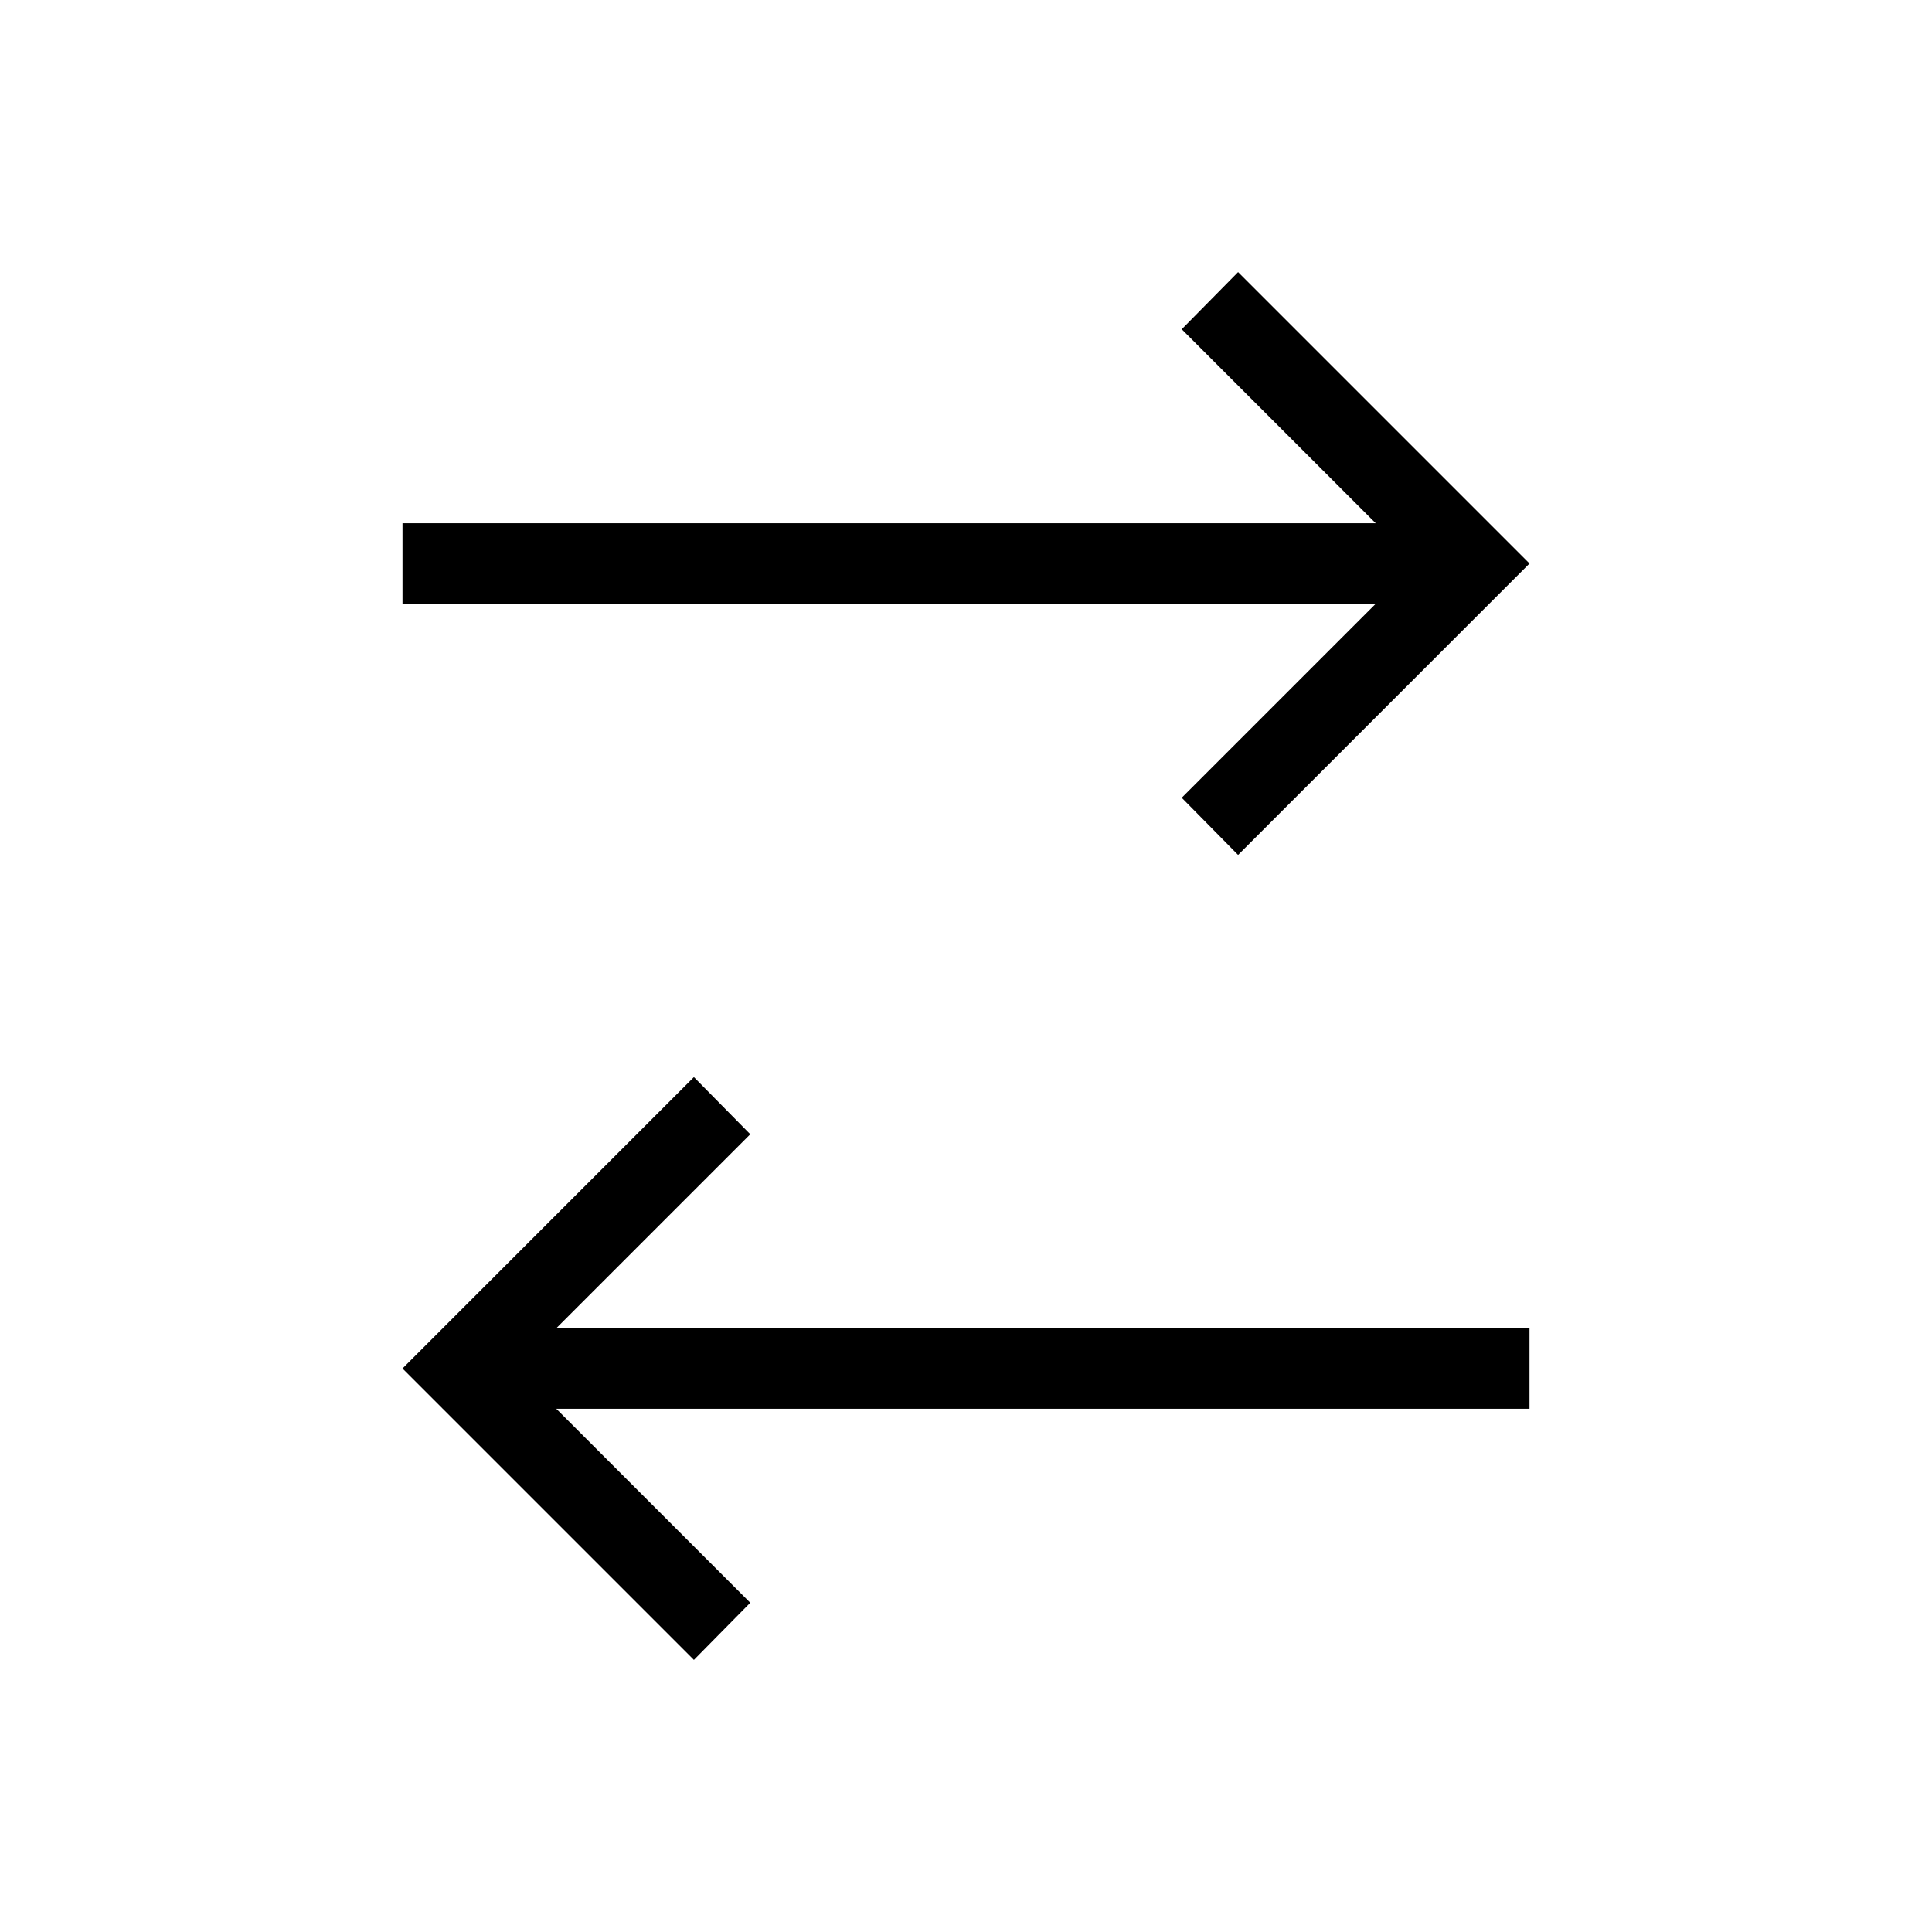 <svg id="Layer_1" data-name="Layer 1" xmlns="http://www.w3.org/2000/svg" viewBox="0 0 24 24"><title>iconoteka_transfers__import_export__compare_r_a</title><path d="M14.68,9.91l.7.71L19,7,15.38,3.38l-.7.71L17.09,6.5H5v1H17.09ZM9.32,14.09l-.7-.71L5,17l3.62,3.62.7-.71L6.91,17.5H19v-1H6.91Z"/></svg>
